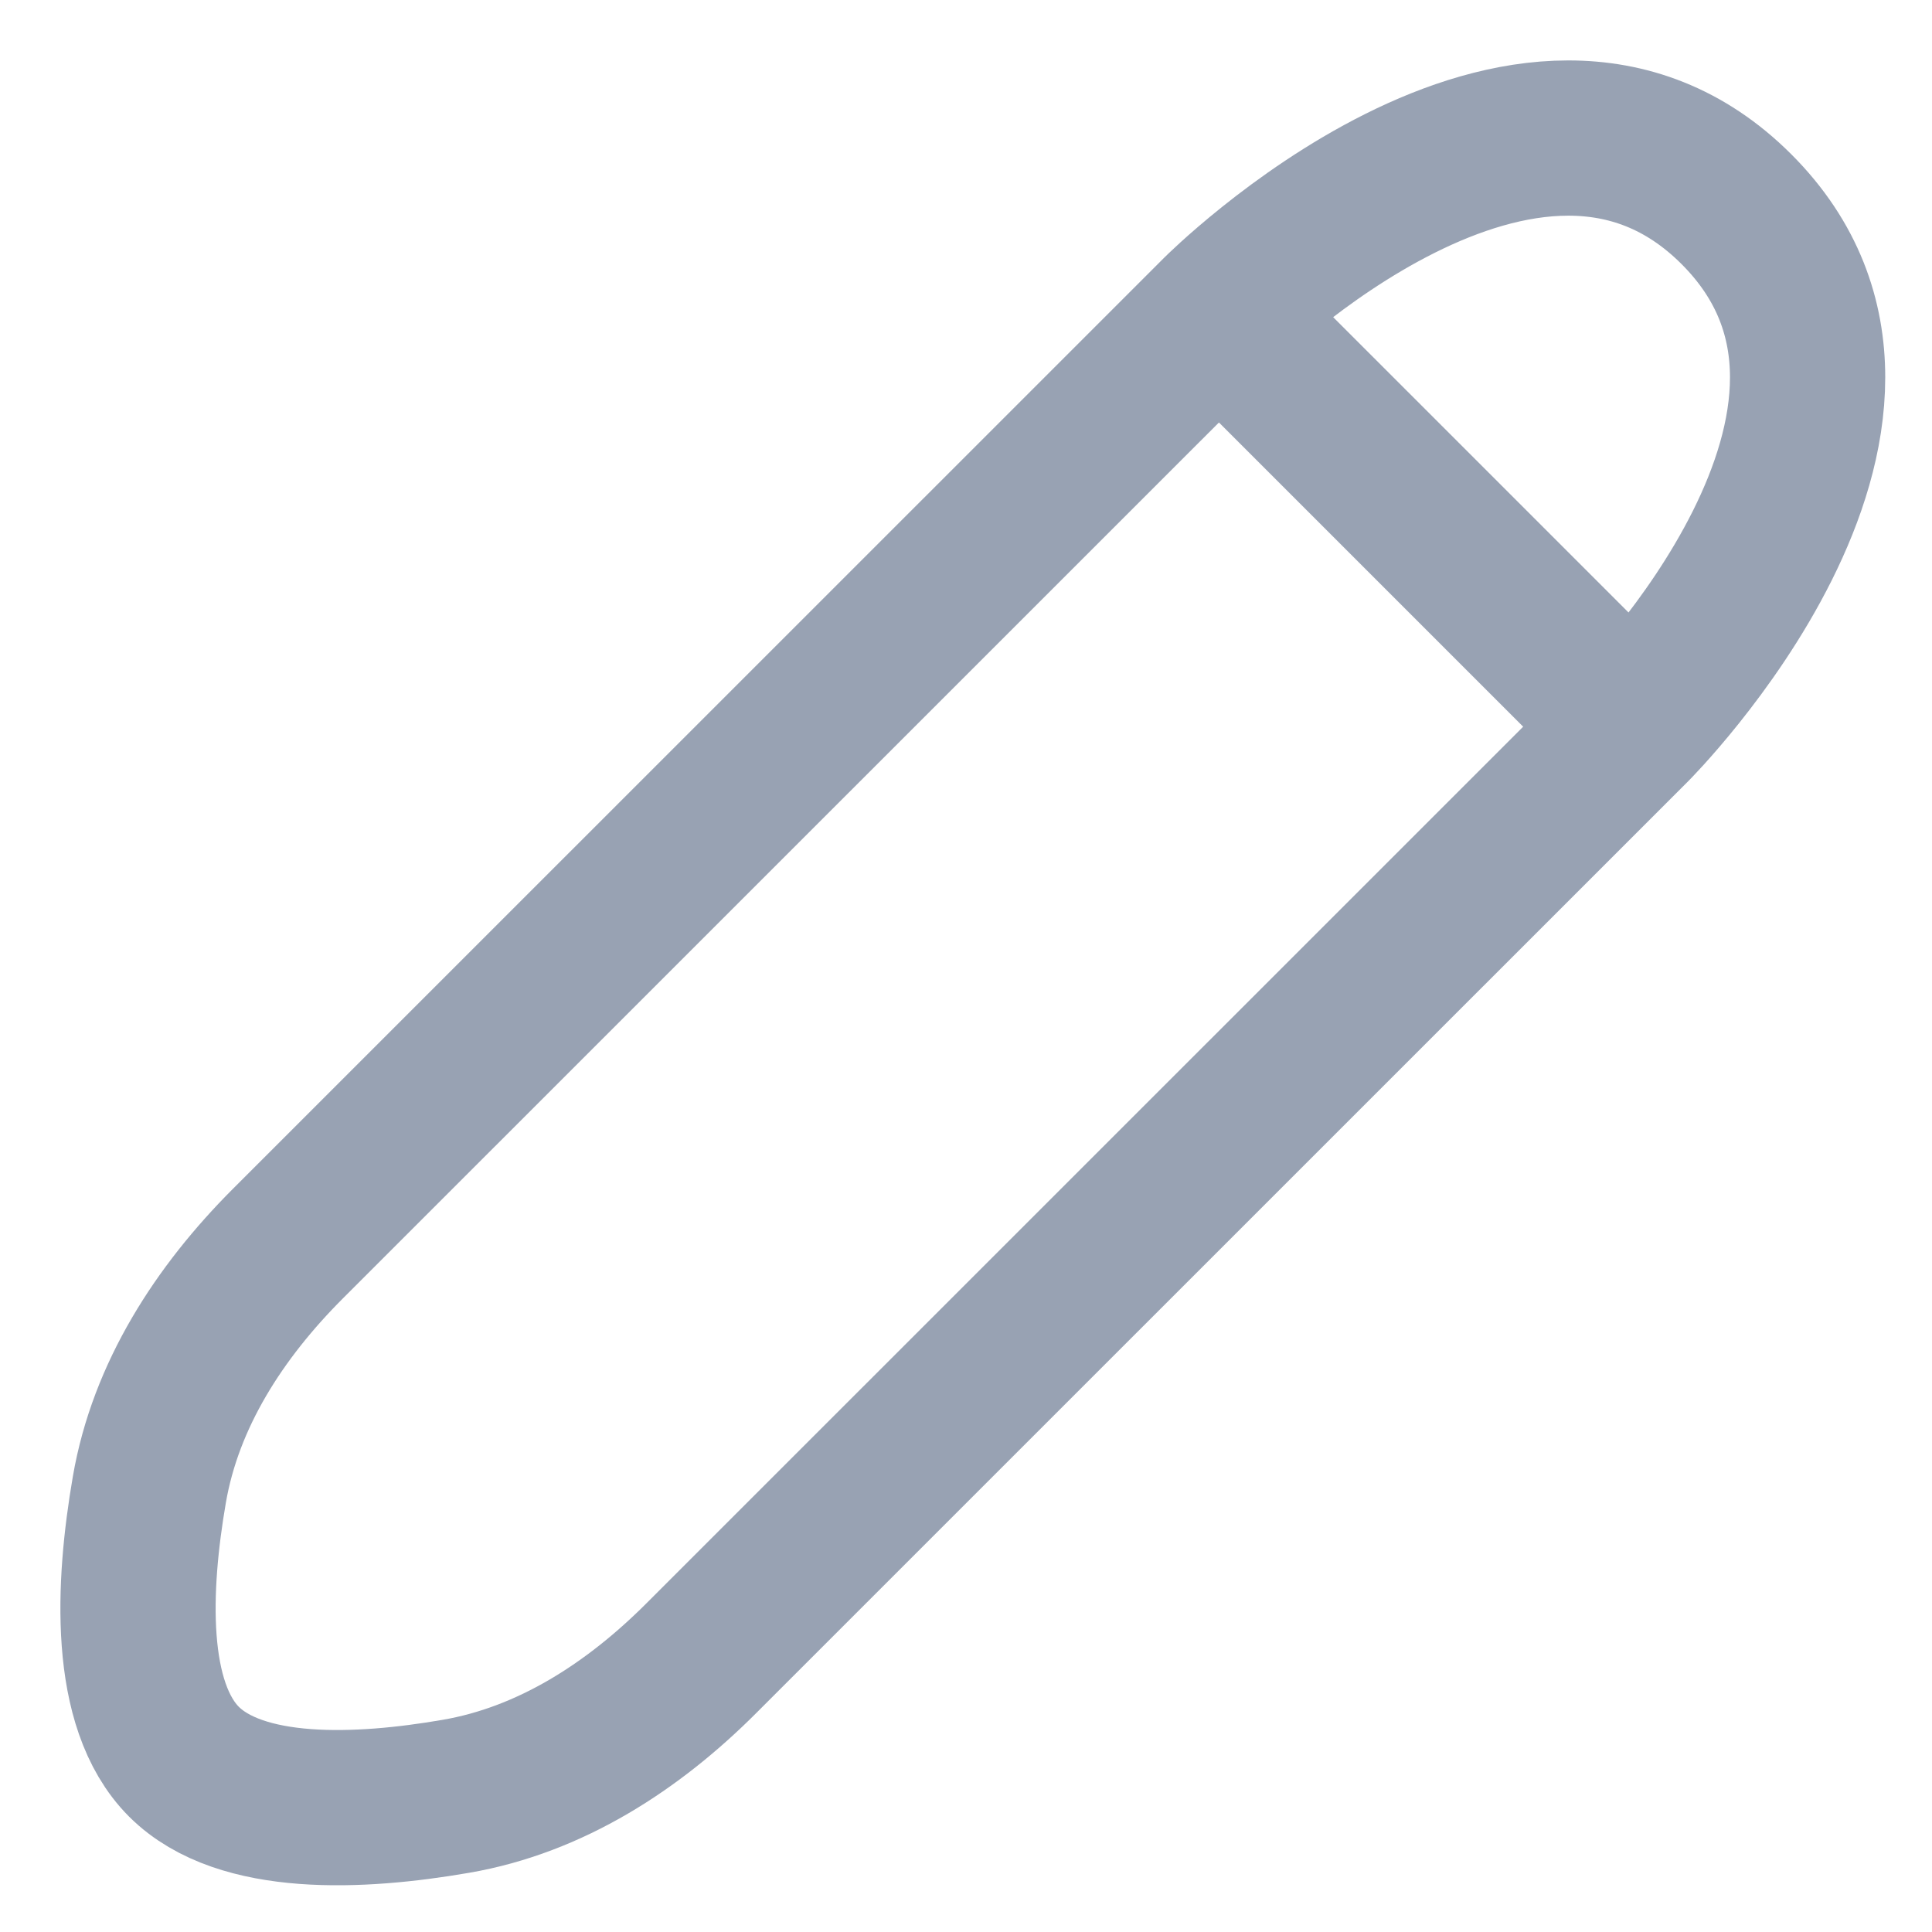 <svg width="14" height="14" viewBox="0 0 14 14" fill="none" xmlns="http://www.w3.org/2000/svg">
<path d="M8.833 2.266L2.084 9.014C1.591 9.508 1.2 10.108 1.082 10.796C0.962 11.492 0.922 12.354 1.333 12.766C1.745 13.177 2.607 13.137 3.302 13.017C3.991 12.899 4.591 12.508 5.084 12.014L11.833 5.266M8.833 2.266C8.833 2.266 11.083 0.016 12.583 1.516C14.083 3.016 11.833 5.266 11.833 5.266M8.833 2.266L11.833 5.266" stroke="#98A2B3" stroke-width="1.125" stroke-linecap="round" stroke-linejoin="round"/>
</svg>

